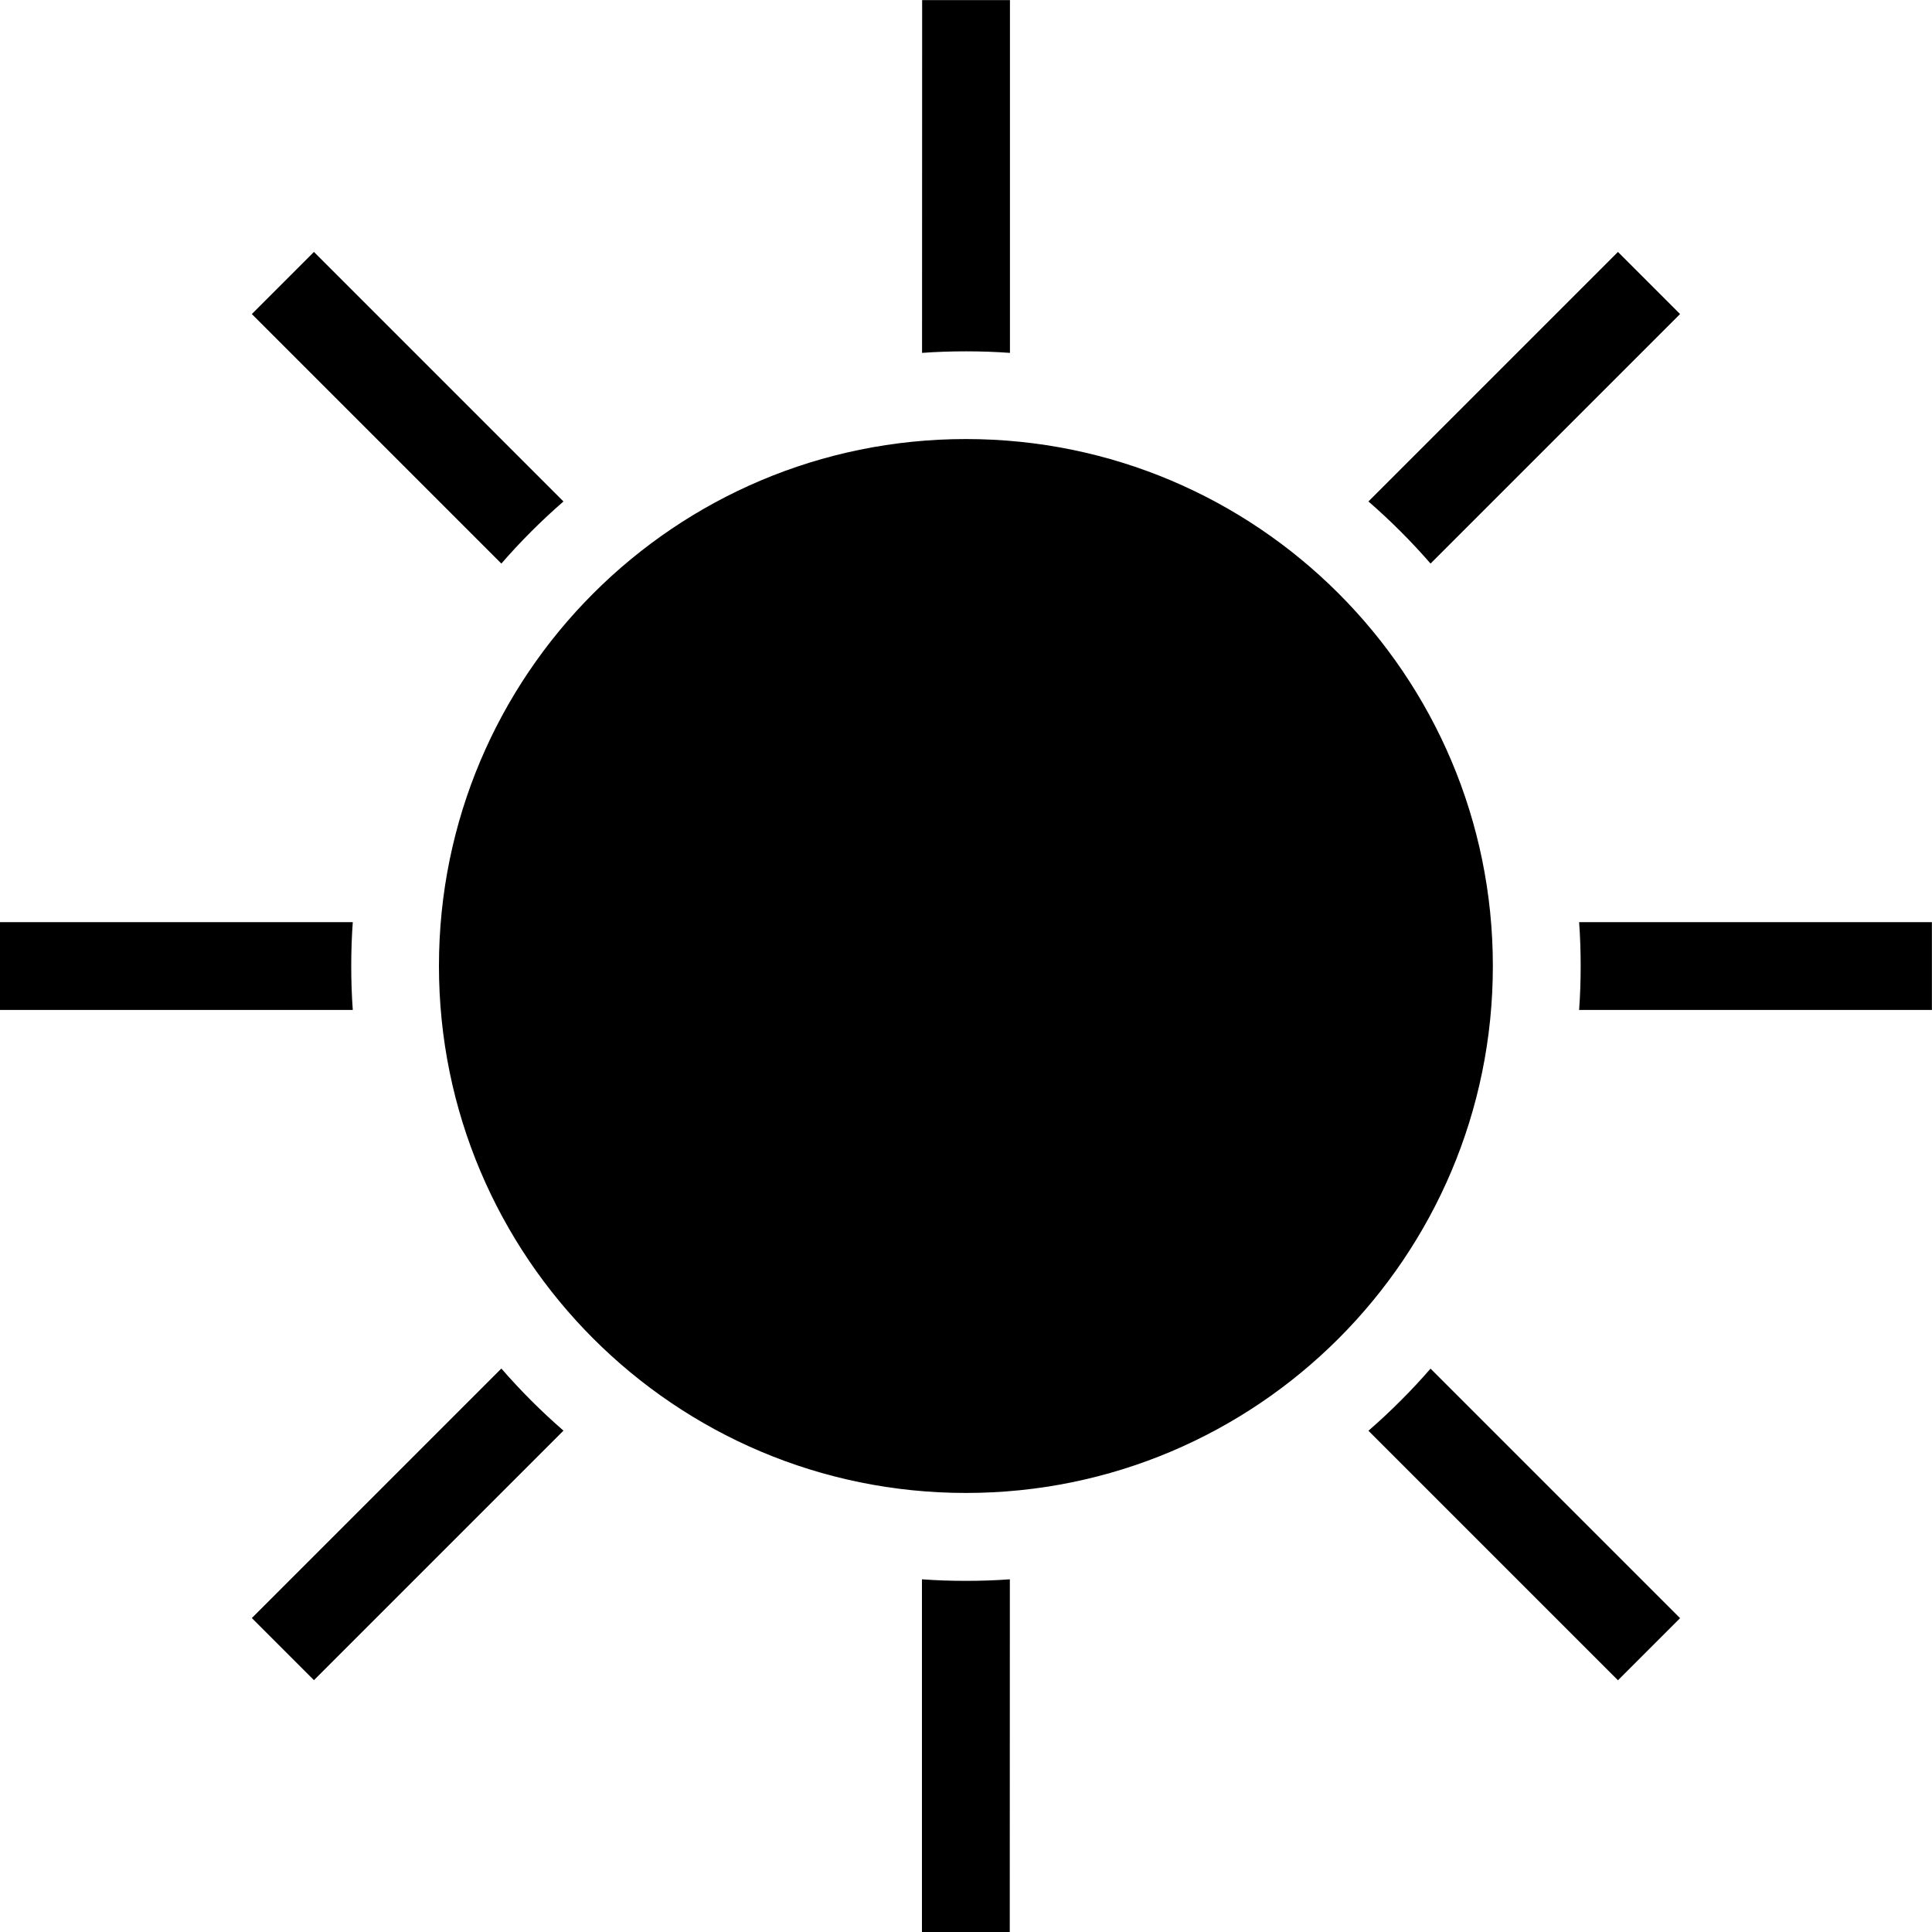 <svg height="20" viewBox="0 0 20 20" width="20" xmlns="http://www.w3.org/2000/svg"><path clip-rule="evenodd" d="m5.19 14.167-2.583 2.583.643.643 2.583-2.583c-.229-.199-.444-.414-.643-.643zm1.29-1.29c.192.235.408.451.643.643l2.422-2.422v3.426c.15.015.301.022.455.022.153 0 .305-.008.455-.022v-3.426l2.422 2.422c.235-.192.451-.408.643-.643l-2.422-2.422h3.426c.015-.149.022-.301.022-.454 0-.153-.008-.305-.022-.455h-3.426l2.422-2.422c-.192-.235-.408-.45-.643-.643l-2.422 2.422v-3.425c-.149-.015-.301-.022-.455-.022-.153 0-.305.008-.455.022v3.426l-2.422-2.422c-.235.192-.45.408-.643.643l2.422 2.422h-3.426c-.015.15-.022.301-.022.455 0 .153.008.305.022.454h3.426zm-2.828-3.331h-3.652v.909h3.652c-.011-.15-.016-.302-.016-.454 0-.153.005-.305.016-.455zm1.538-3.712-2.583-2.583.643-.643 2.583 2.583c-.229.199-.444.414-.643.643zm4.355-2.181c.15-.011.302-.016.455-.016.153 0 .304.005.455.016v-3.652h-.909zm4.621 1.538c.229.199.444.414.643.643l2.583-2.583-.643-.643zm2.181 4.355c.011.15.016.302.016.455 0 .153-.005.304-.016.454h3.652v-.909zm-1.538 4.622c-.199.229-.414.444-.643.643l2.583 2.583.643-.643zm-4.355 2.181c-.15.011-.302.016-.455.016-.153 0-.304-.005-.455-.016v3.652h.909z" fill-rule="evenodd"/><path d="m15.454 10c0 3.012-2.442 5.455-5.455 5.455-3.012 0-5.455-2.442-5.455-5.455 0-3.012 2.442-5.455 5.455-5.455 3.012 0 5.455 2.442 5.455 5.455z"/></svg>